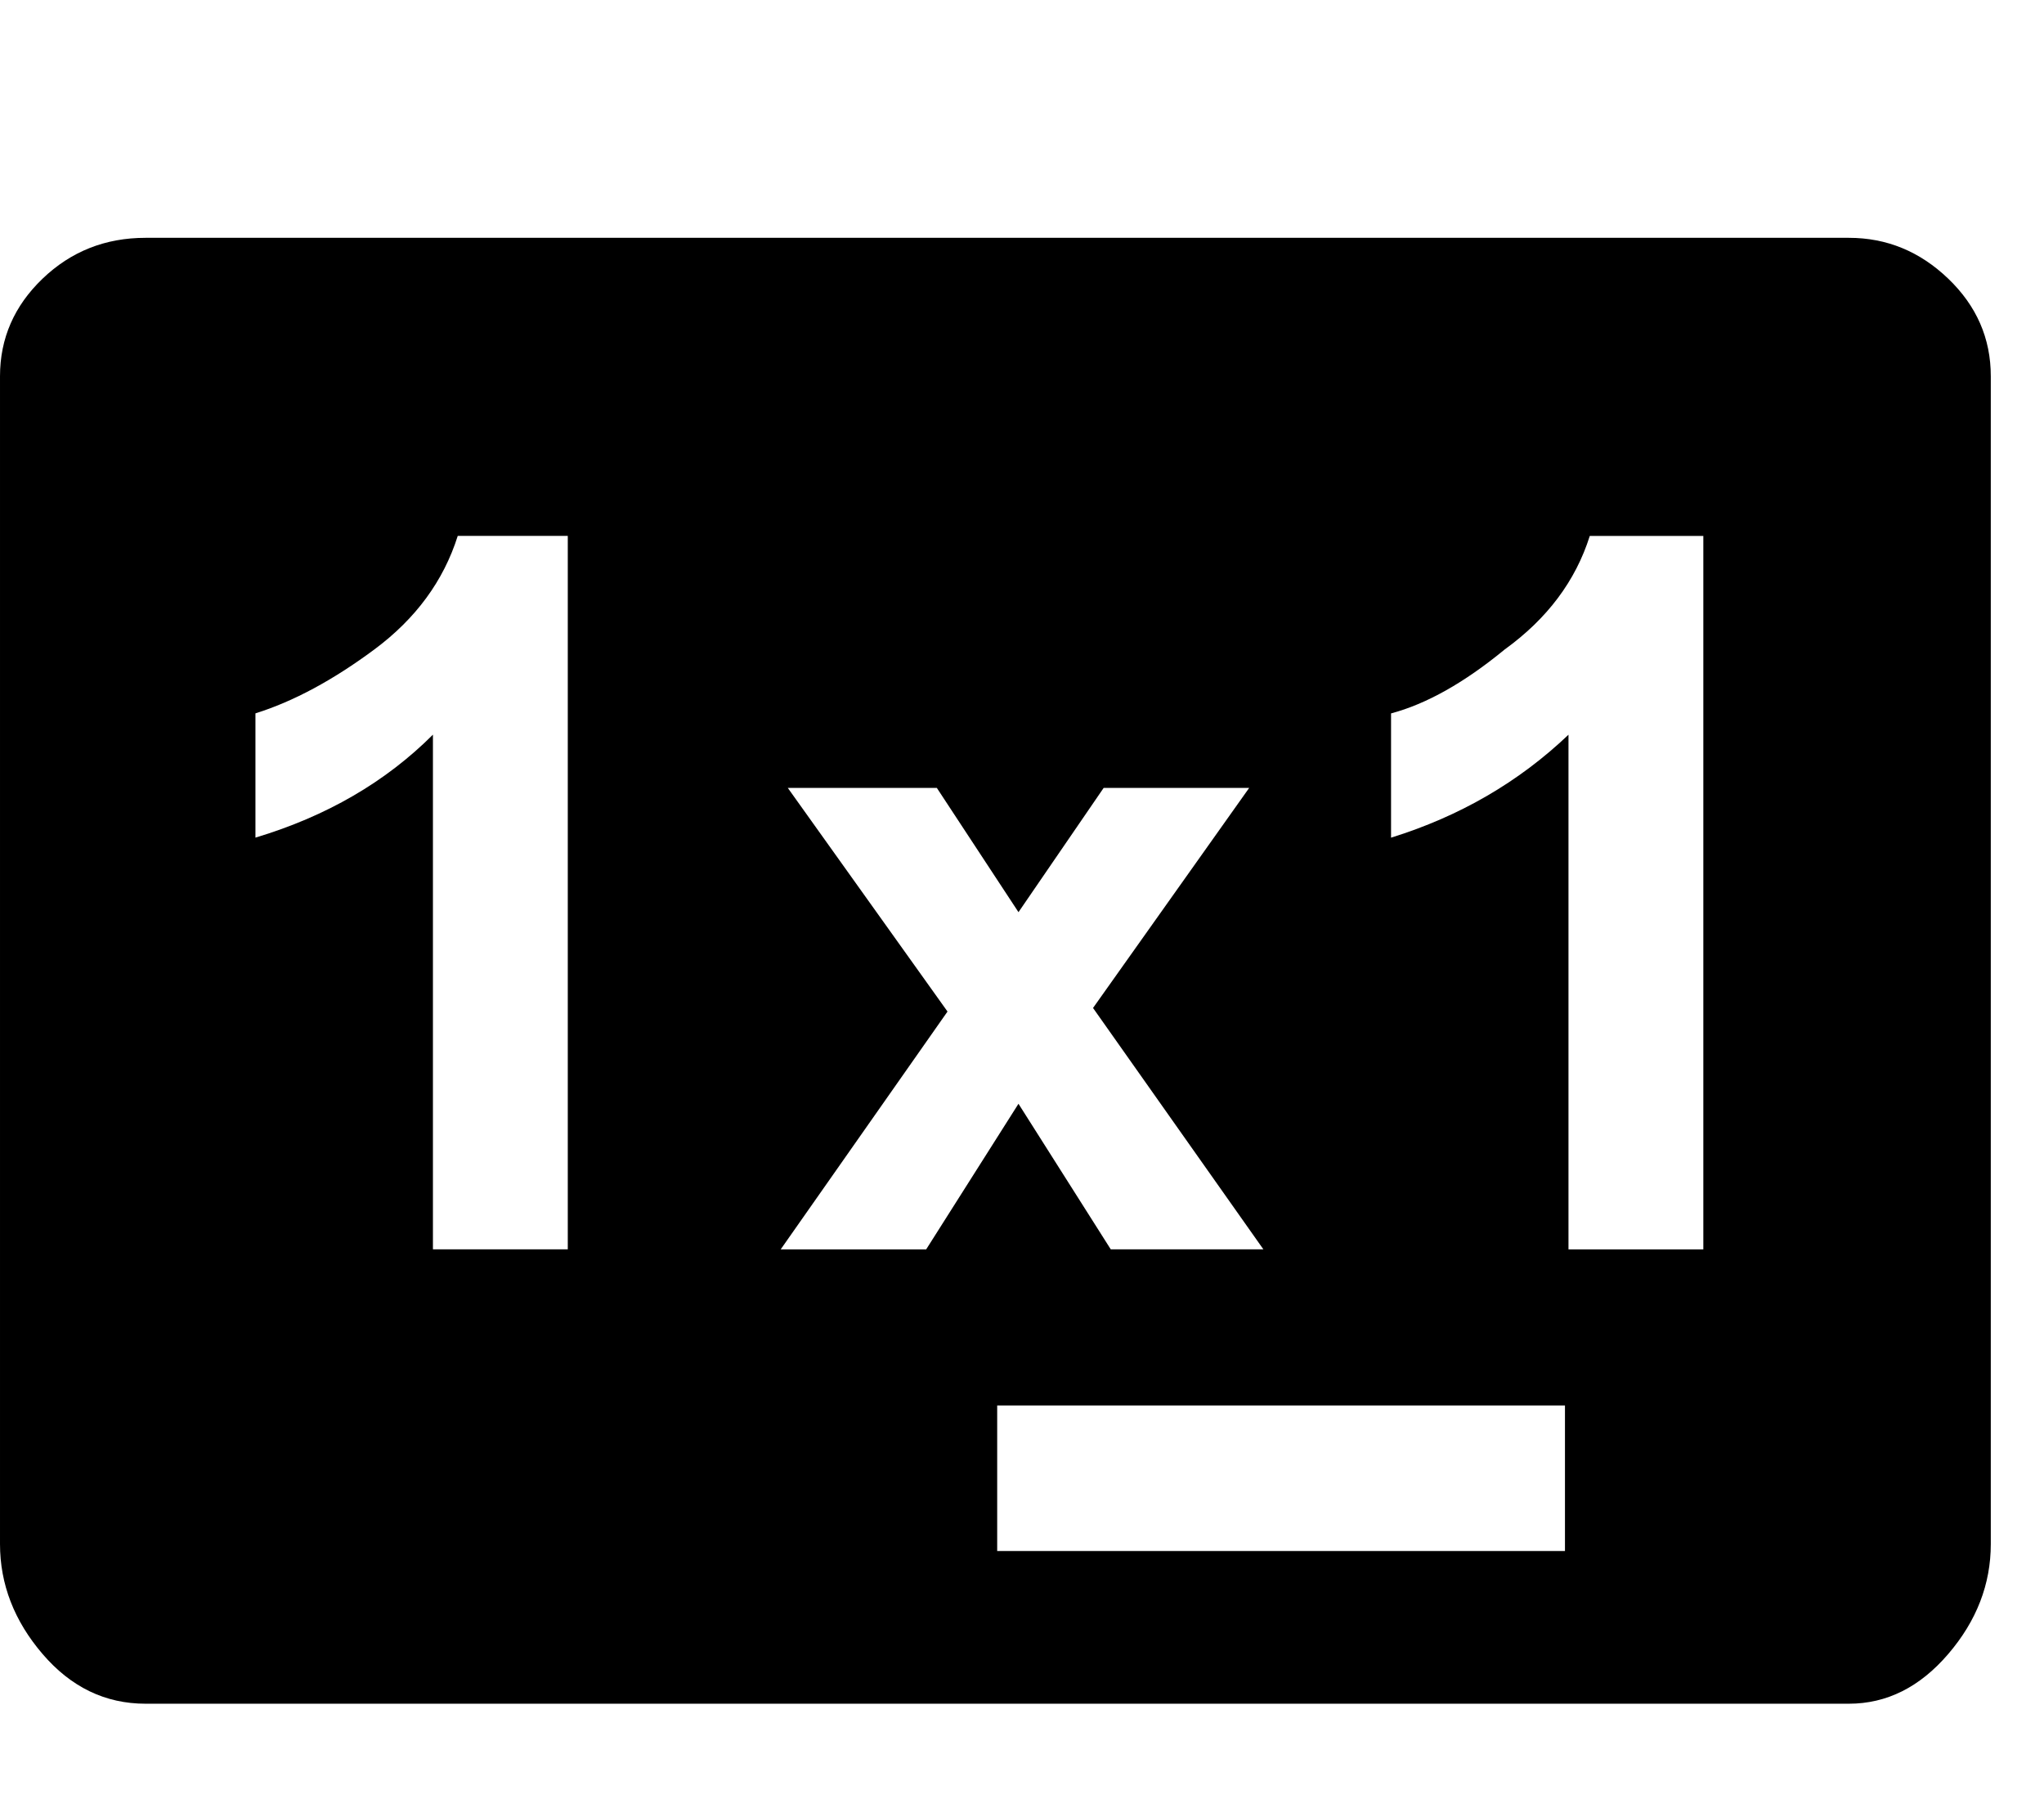 <!-- Generated by IcoMoon.io -->
<svg version="1.1" xmlns="http://www.w3.org/2000/svg" width="36" height="32" viewBox="0 0 36 32">
<title>uniE042</title>
<path d="M32.563 4.188q1 0 1.75 0.719t0.75 1.719v20.563q0 1.063-0.75 1.938t-1.75 0.875h-30q-1.063 0-1.813-0.875t-0.75-1.938v-20.563q0-1 0.75-1.719t1.813-0.719h30zM30 9.438h-2q-0.375 1.188-1.5 2-1.063 0.875-2 1.125v2.188q1.813-0.563 3.125-1.813v9.063h2.375v-12.563zM4.5 14.75q1.875-0.563 3.125-1.813v9.063h2.375v-12.563h-1.938q-0.375 1.188-1.469 2t-2.094 1.125v2.188zM16.313 22l1.625-2.563 1.625 2.563h2.688l-3-4.25 2.75-3.875h-2.563l-1.5 2.188-1.438-2.188h-2.625l2.813 3.938-2.938 4.188h2.563zM27.563 27.313v-2.563h-10v2.563h10z"></path>
</svg>
